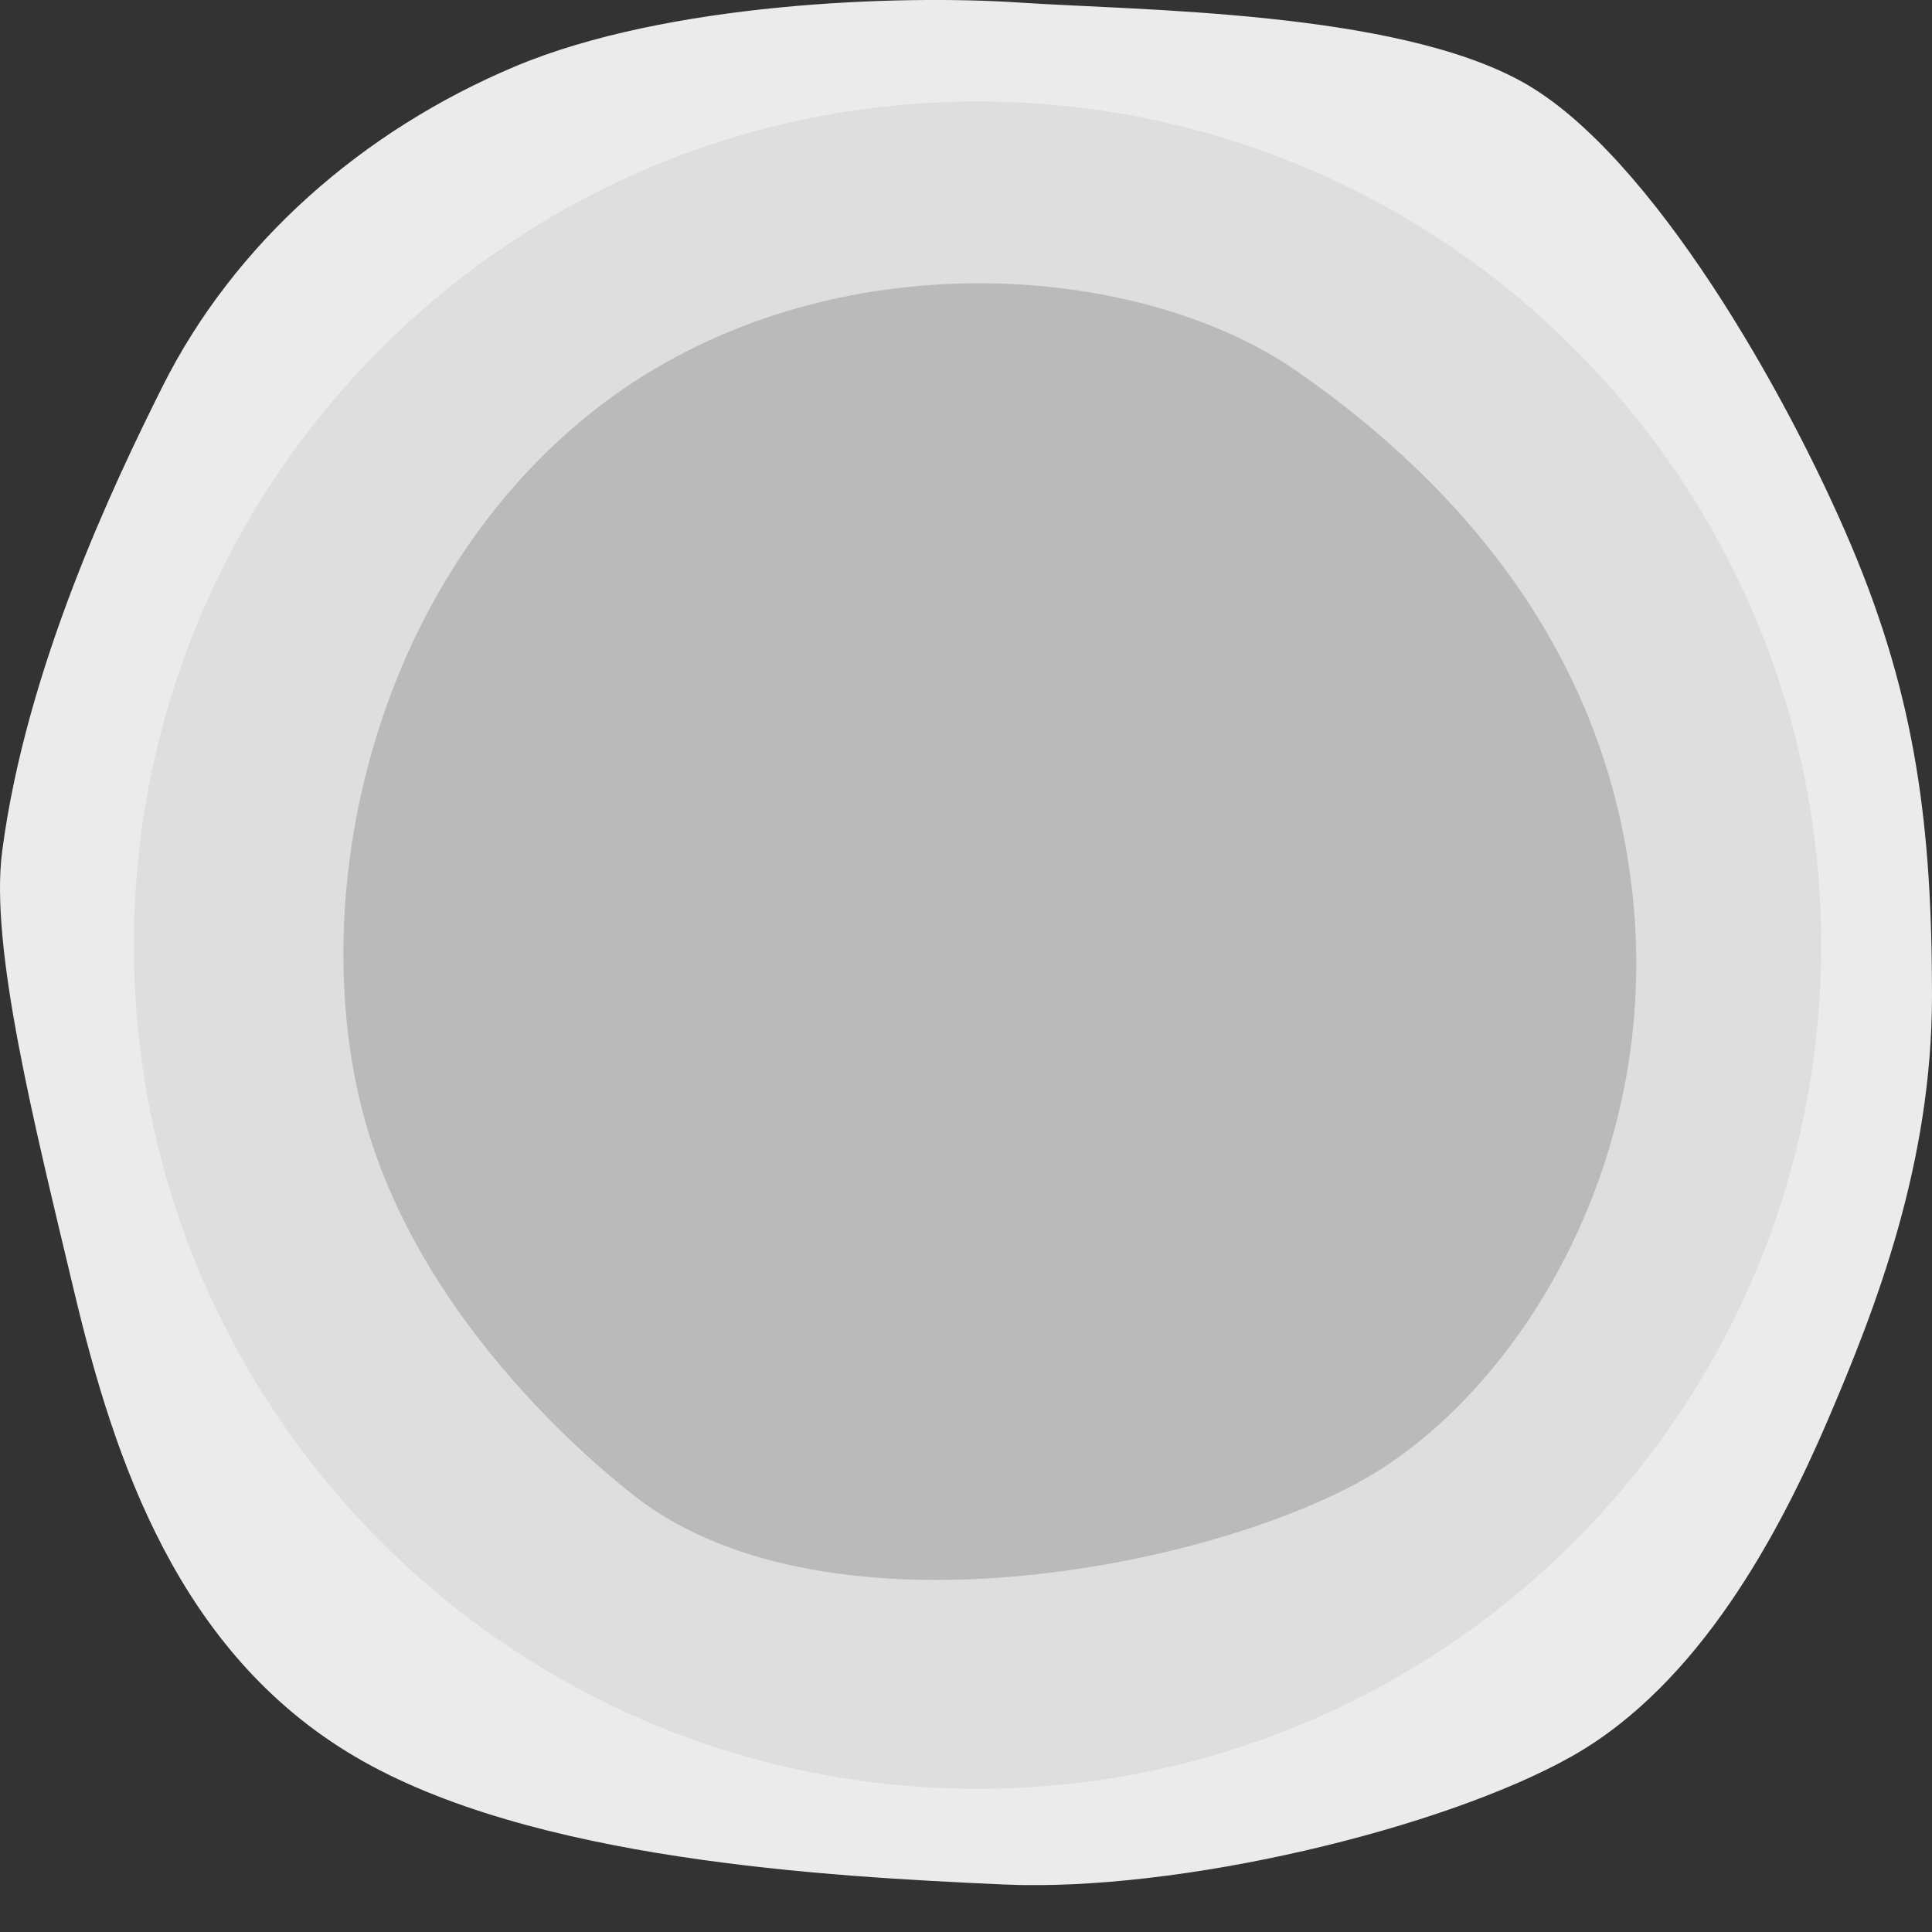 <svg width="35" height="35" viewBox="0 0 35 35" fill="none" xmlns="http://www.w3.org/2000/svg">
<rect x="0" y="0" width="35" height="35" fill="#333333" stroke="none"/>
<g clip-path="url(#clip0_1225_7971)">
<path d="M0.039 15.424C0.474 12.087 2.075 8.74 2.94 7.01C4.246 4.398 6.567 2.368 9.323 1.207C12.079 0.046 16.287 -0.099 18.462 0.046C20.638 0.192 25.28 0.191 27.602 1.497C29.923 2.803 32.389 7.155 33.549 9.911C34.71 12.667 35 14.988 35 18.035C35 21.081 33.984 23.692 33.114 25.723C32.244 27.754 30.793 30.51 28.473 31.818C26.152 33.126 21.364 34.284 18.173 34.139C14.982 33.994 9.616 33.704 6.423 31.818C3.229 29.932 2.071 26.45 1.345 23.404C0.62 20.358 -0.188 17.162 0.039 15.424Z" fill="#EBEBEB"/>
<path d="M17.709 32.406C26.15 32.406 32.993 25.564 32.993 17.122C32.993 8.681 26.15 1.839 17.709 1.839C9.268 1.839 2.425 8.681 2.425 17.122C2.425 25.564 9.268 32.406 17.709 32.406Z" fill="#DEDEDE"/>
<path d="M11.682 27.241C11.682 27.241 8.047 24.645 6.749 20.749C5.45 16.854 6.489 11.012 10.514 7.636C14.539 4.26 20.511 4.649 23.498 6.727C26.484 8.805 29.21 11.921 29.6 16.465C29.989 21.009 27.651 24.904 25.056 26.59C22.46 28.277 15.318 29.838 11.682 27.241Z" fill="#BABABA"/>
</g>
<defs>
<clipPath id="clip0_1225_7971">
<rect width="35" height="34.15" fill="white"/>
</clipPath>
</defs>
</svg>
